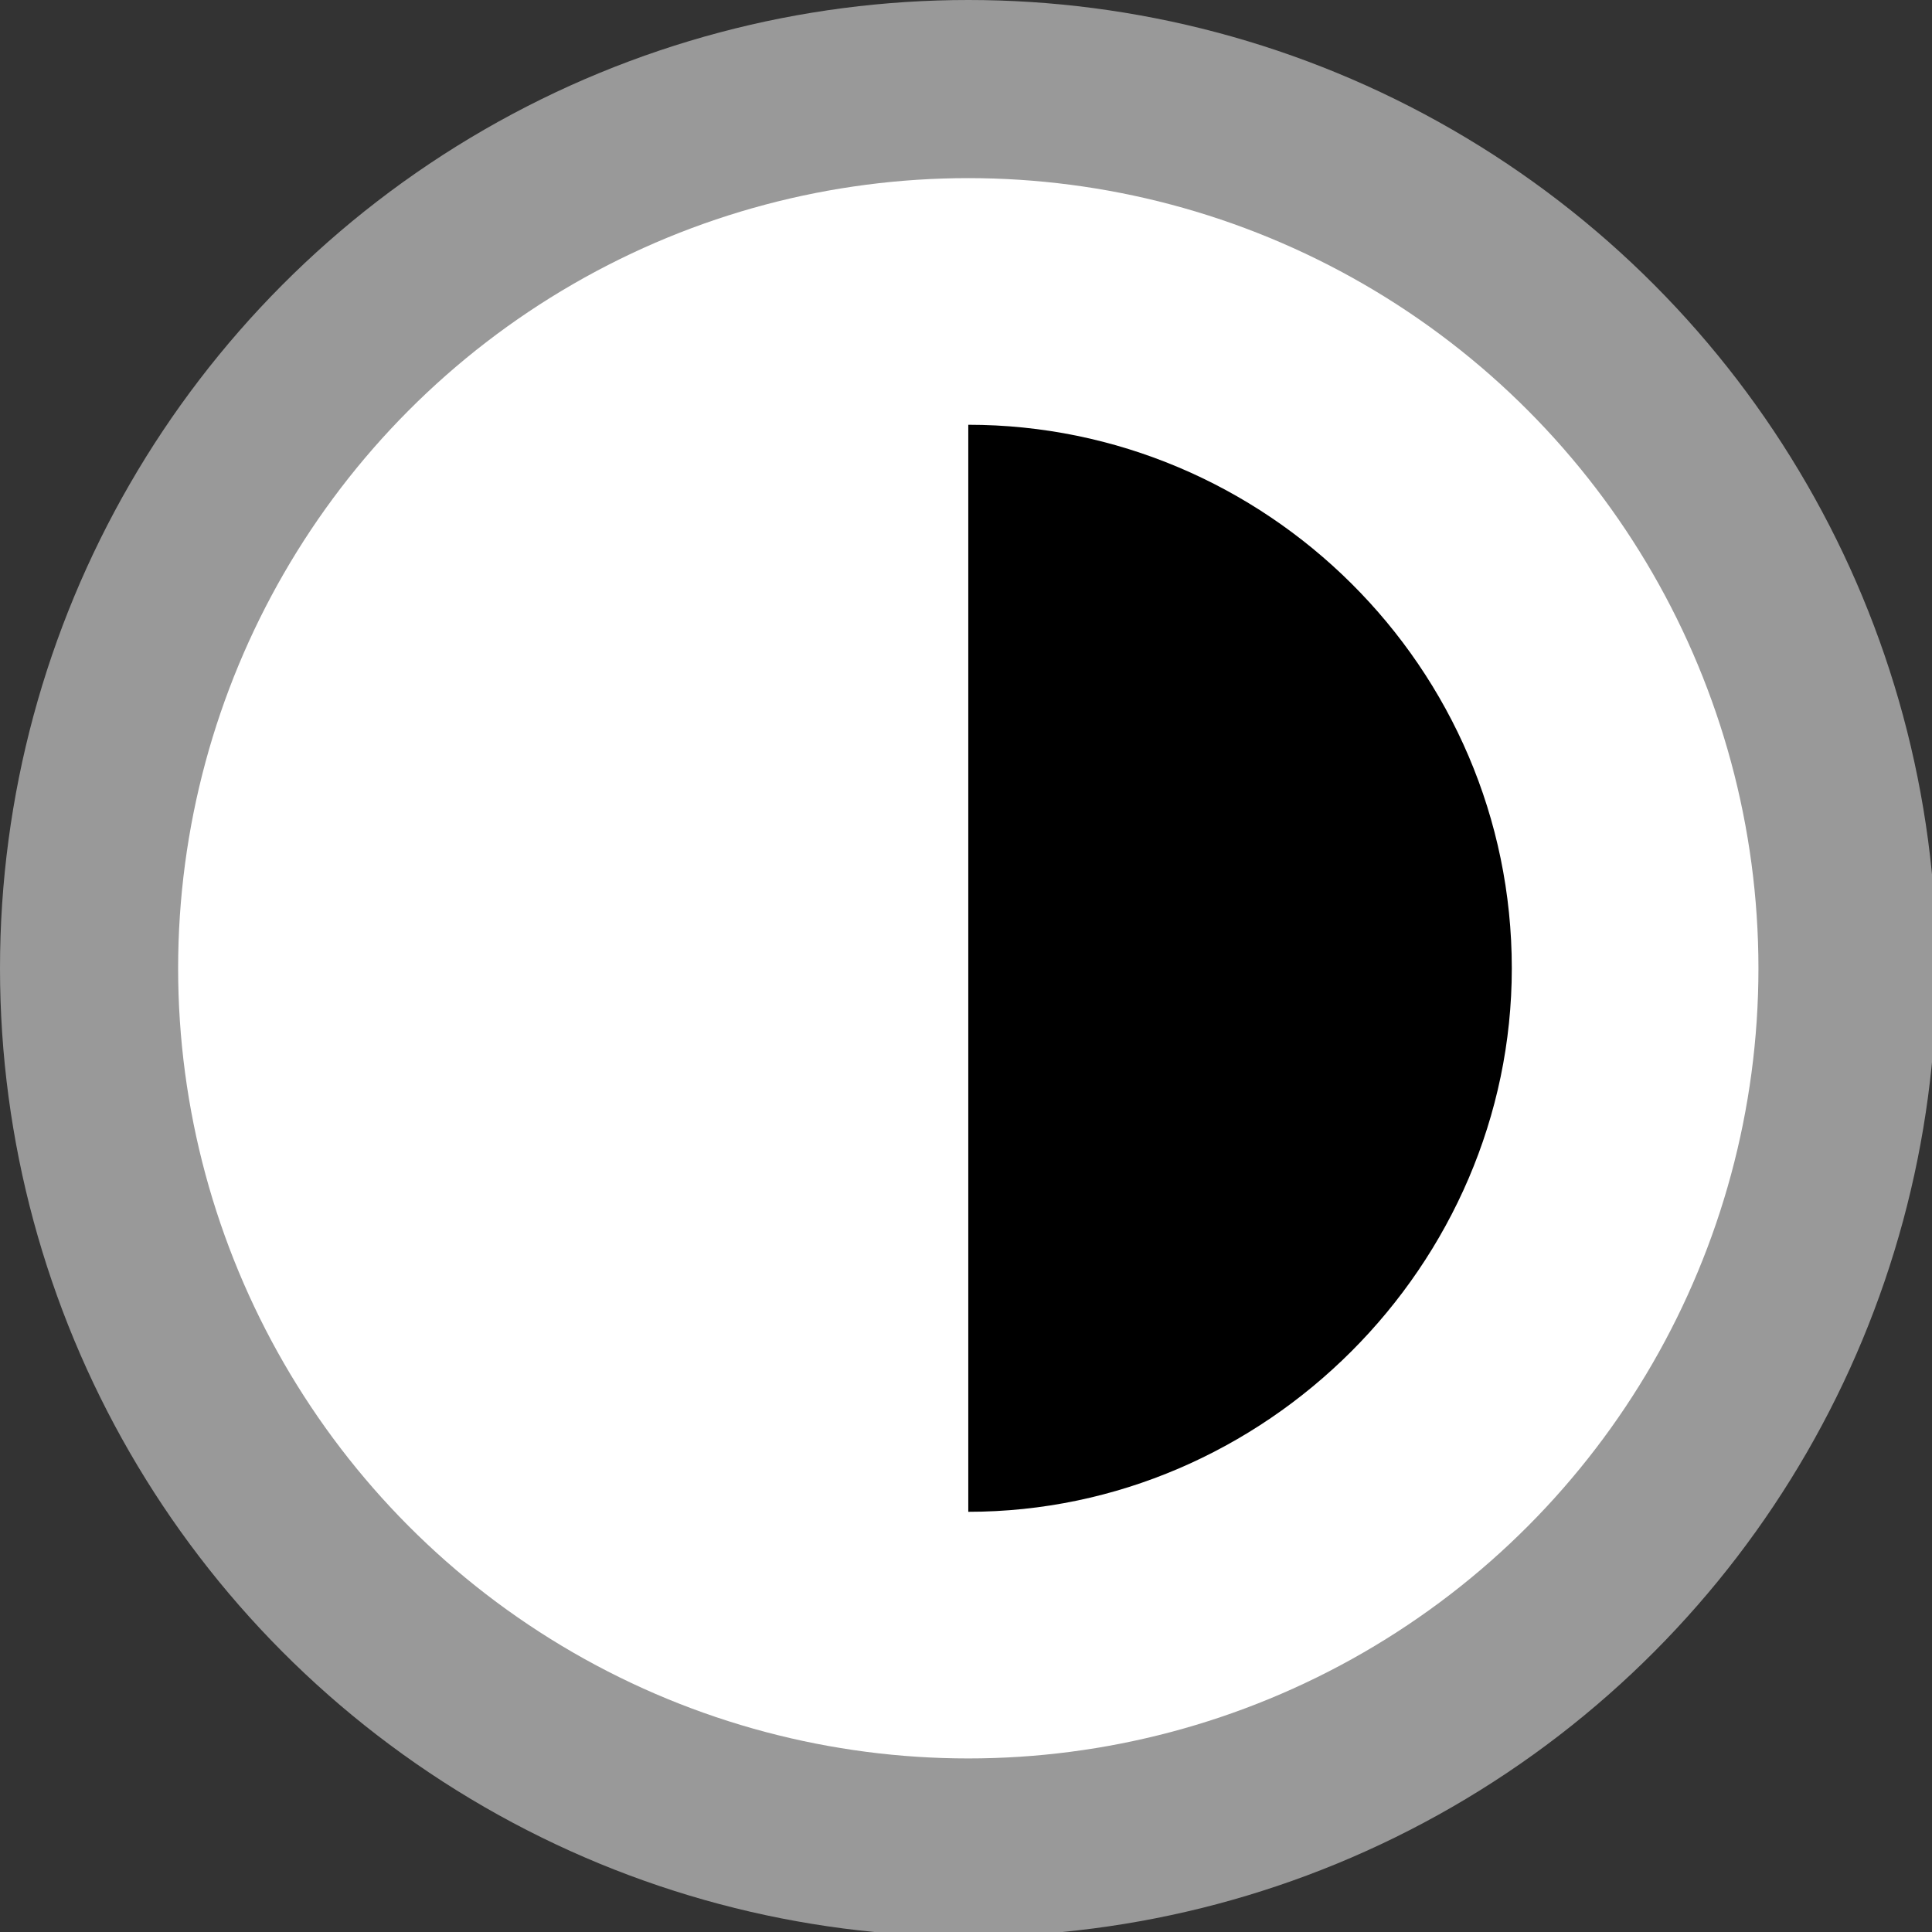 <?xml version="1.0" encoding="UTF-8"?>
<!DOCTYPE svg PUBLIC "-//W3C//DTD SVG 1.0//EN" "http://www.w3.org/TR/2001/REC-SVG-20010904/DTD/svg10.dtd">
<!-- Creator: CorelDRAW X6 -->
<svg xmlns="http://www.w3.org/2000/svg" xml:space="preserve" width="4.233mm" height="4.233mm" version="1.0" style="shape-rendering:geometricPrecision; text-rendering:geometricPrecision; image-rendering:optimizeQuality; fill-rule:evenodd; clip-rule:evenodd"
viewBox="0 0 423 423"
 xmlns:xlink="http://www.w3.org/1999/xlink">
 <rect x="0" y="0" width="423" height="423" fill="#333333" stroke="none"/>
 <defs>
  <style type="text/css">
   <![CDATA[
    .fil2 {fill:black}
    .fil0 {fill:#999999}
    .fil1 {fill:white}
   ]]>
  </style>
 </defs>
 <g id="Plan_x0020_1">
  <g id="_694578272">
   <circle class="fil0" cx="212" cy="212" r="212"/>
   <circle class="fil1" cx="212" cy="212" r="173"/>
  </g>
  <path class="fil2" d="M212 93c65,0 119,53 119,119 0,65 -54,119 -119,119l0 -238z"/>
 </g>
</svg>
